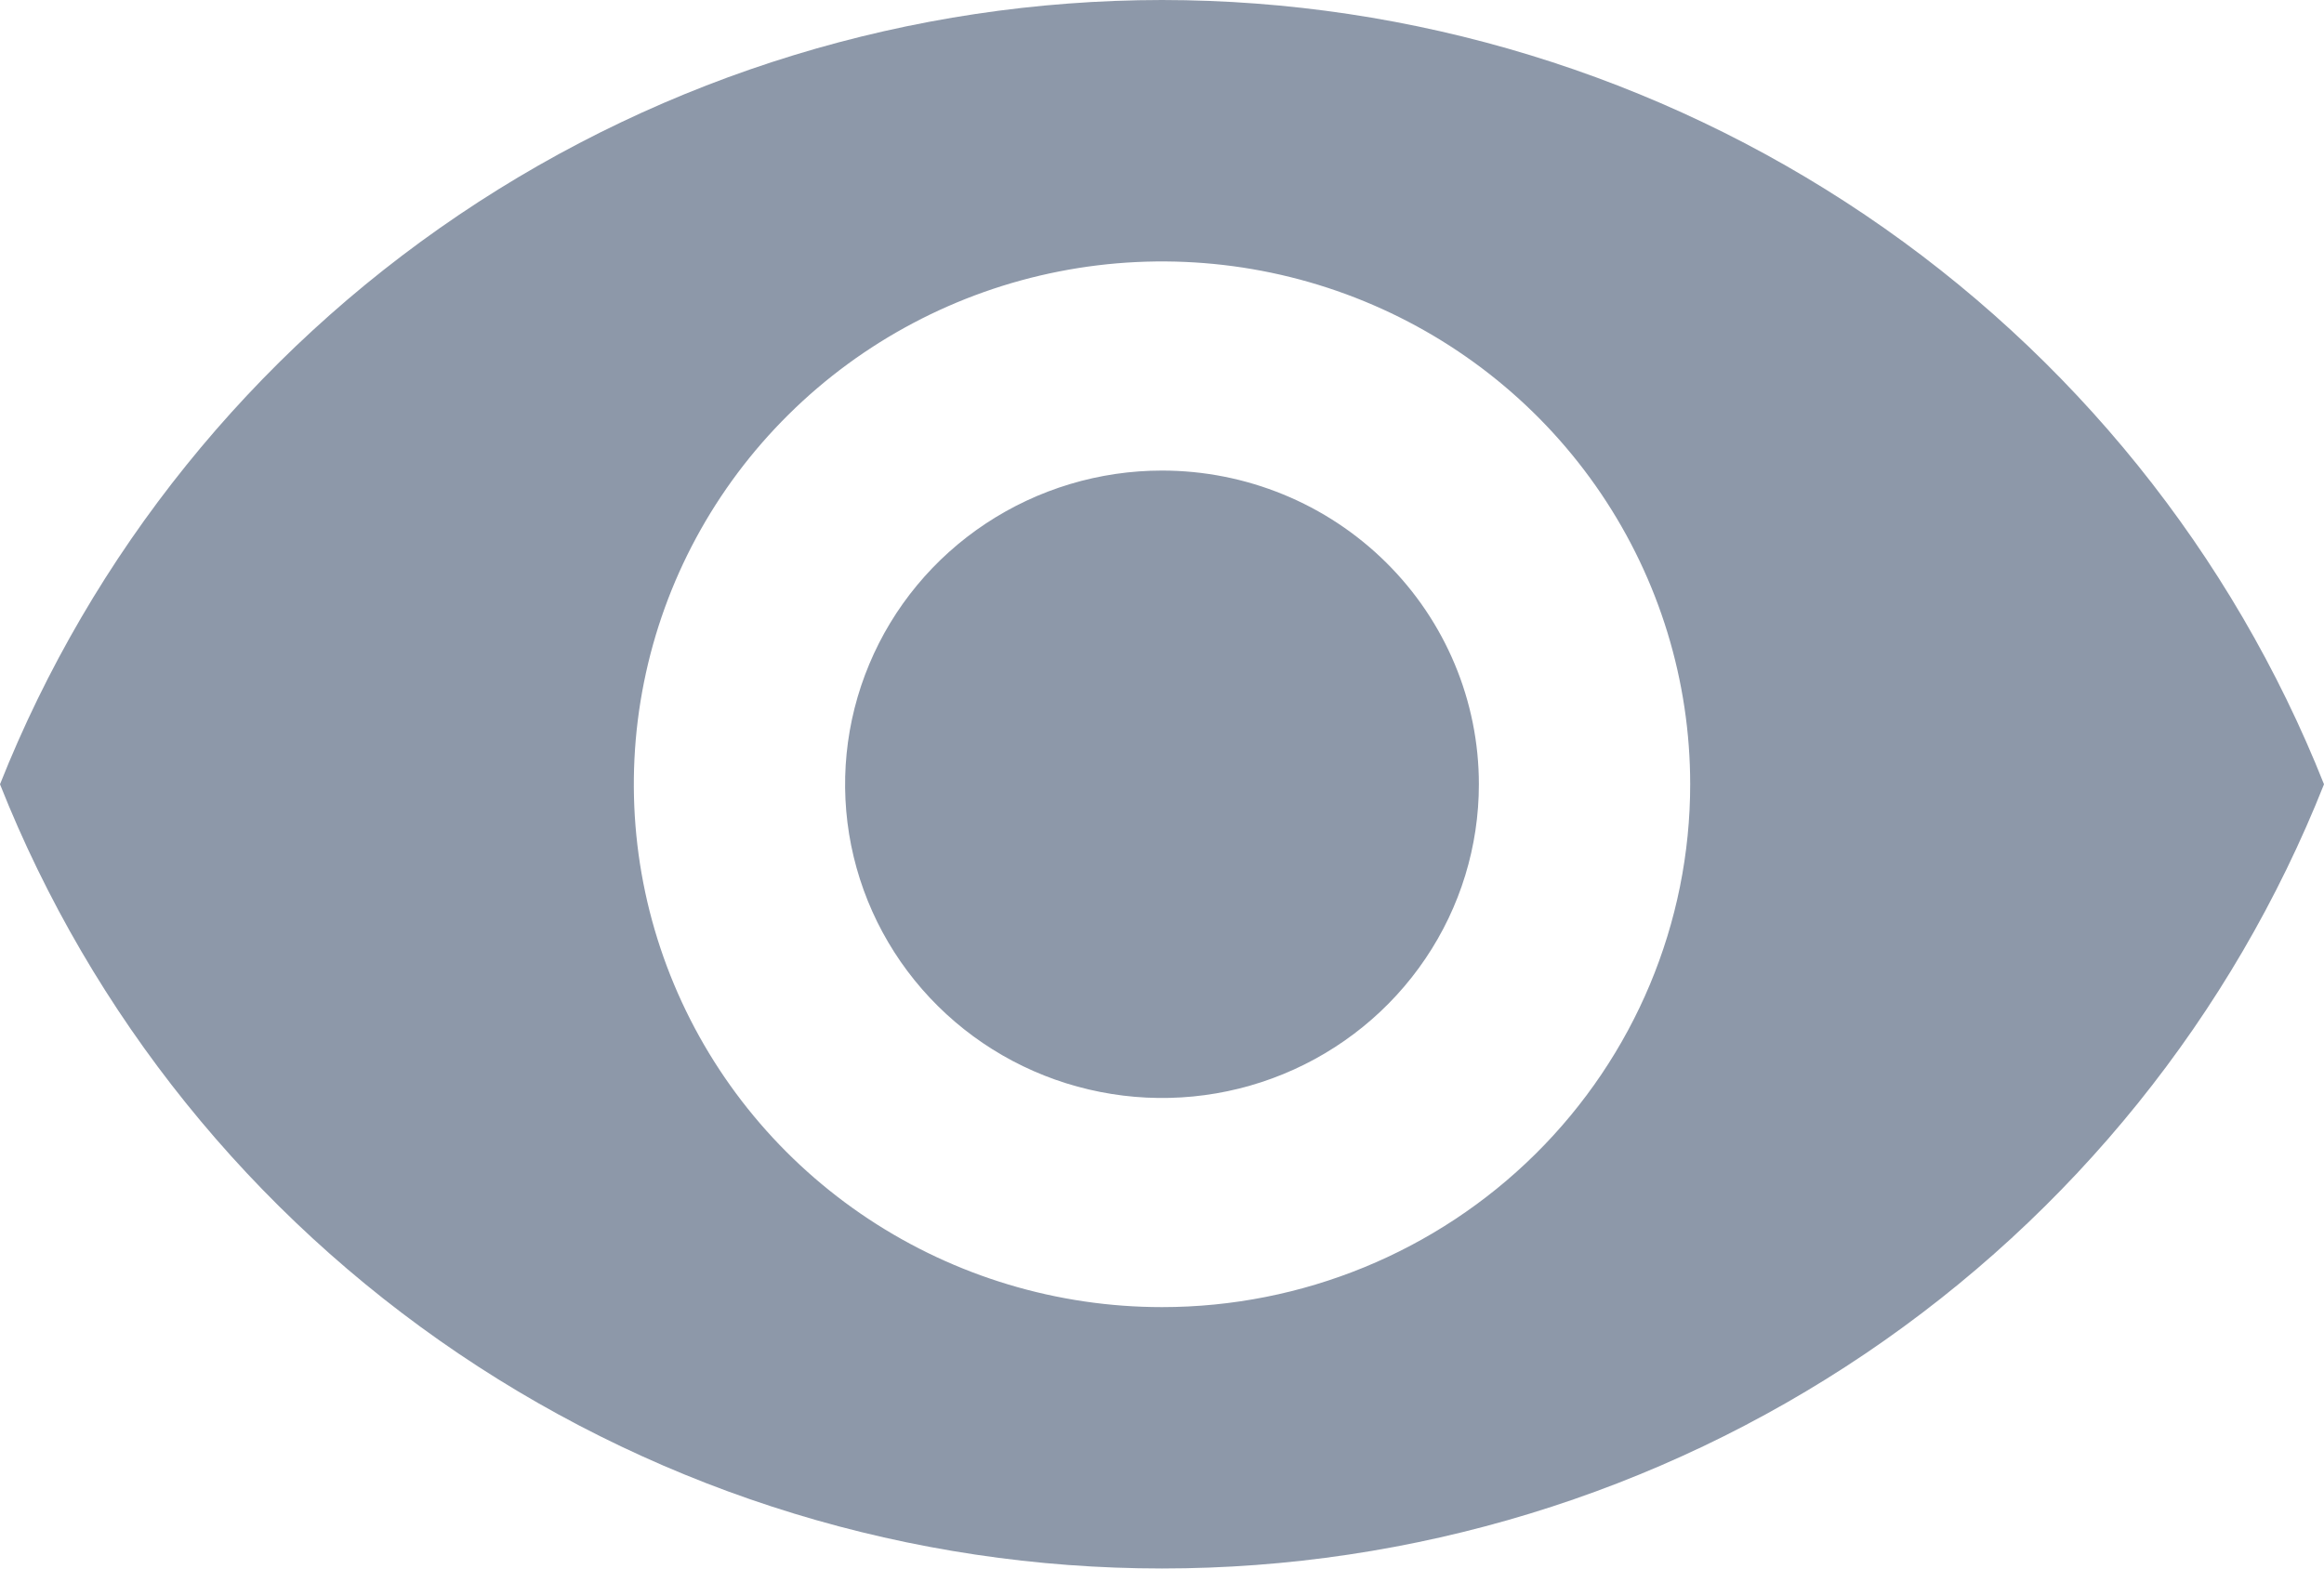 <svg width="40" height="27" viewBox="0 0 40 27" fill="none" xmlns="http://www.w3.org/2000/svg">
<path d="M20 0C15.683 0.003 11.466 1.292 7.899 3.699C4.332 6.107 1.58 9.522 0 13.5C1.578 17.479 4.33 20.895 7.897 23.303C11.465 25.711 15.682 26.999 20 26.999C24.318 26.999 28.535 25.711 32.103 23.303C35.67 20.895 38.422 17.479 40 13.5C38.42 9.522 35.668 6.107 32.101 3.699C28.534 1.292 24.317 0.003 20 0ZM20 22.5C18.202 22.5 16.444 21.972 14.949 20.983C13.454 19.994 12.289 18.589 11.601 16.944C10.913 15.3 10.733 13.49 11.084 11.744C11.434 9.998 12.3 8.395 13.572 7.136C14.843 5.877 16.463 5.02 18.227 4.673C19.99 4.326 21.818 4.504 23.479 5.185C25.14 5.866 26.56 7.02 27.559 8.5C28.558 9.98 29.091 11.72 29.091 13.5C29.091 15.887 28.133 18.176 26.428 19.864C24.723 21.552 22.411 22.5 20 22.5ZM20 8.1C18.921 8.1 17.867 8.417 16.97 9.01C16.073 9.603 15.373 10.447 14.961 11.434C14.548 12.42 14.44 13.506 14.65 14.553C14.861 15.601 15.38 16.563 16.143 17.318C16.906 18.074 17.878 18.588 18.936 18.796C19.994 19.005 21.091 18.898 22.087 18.489C23.084 18.08 23.936 17.388 24.535 16.5C25.135 15.612 25.454 14.568 25.454 13.5C25.454 12.068 24.88 10.694 23.857 9.682C22.834 8.669 21.447 8.1 20 8.1Z" fill="#8D98A9"/>
</svg>
